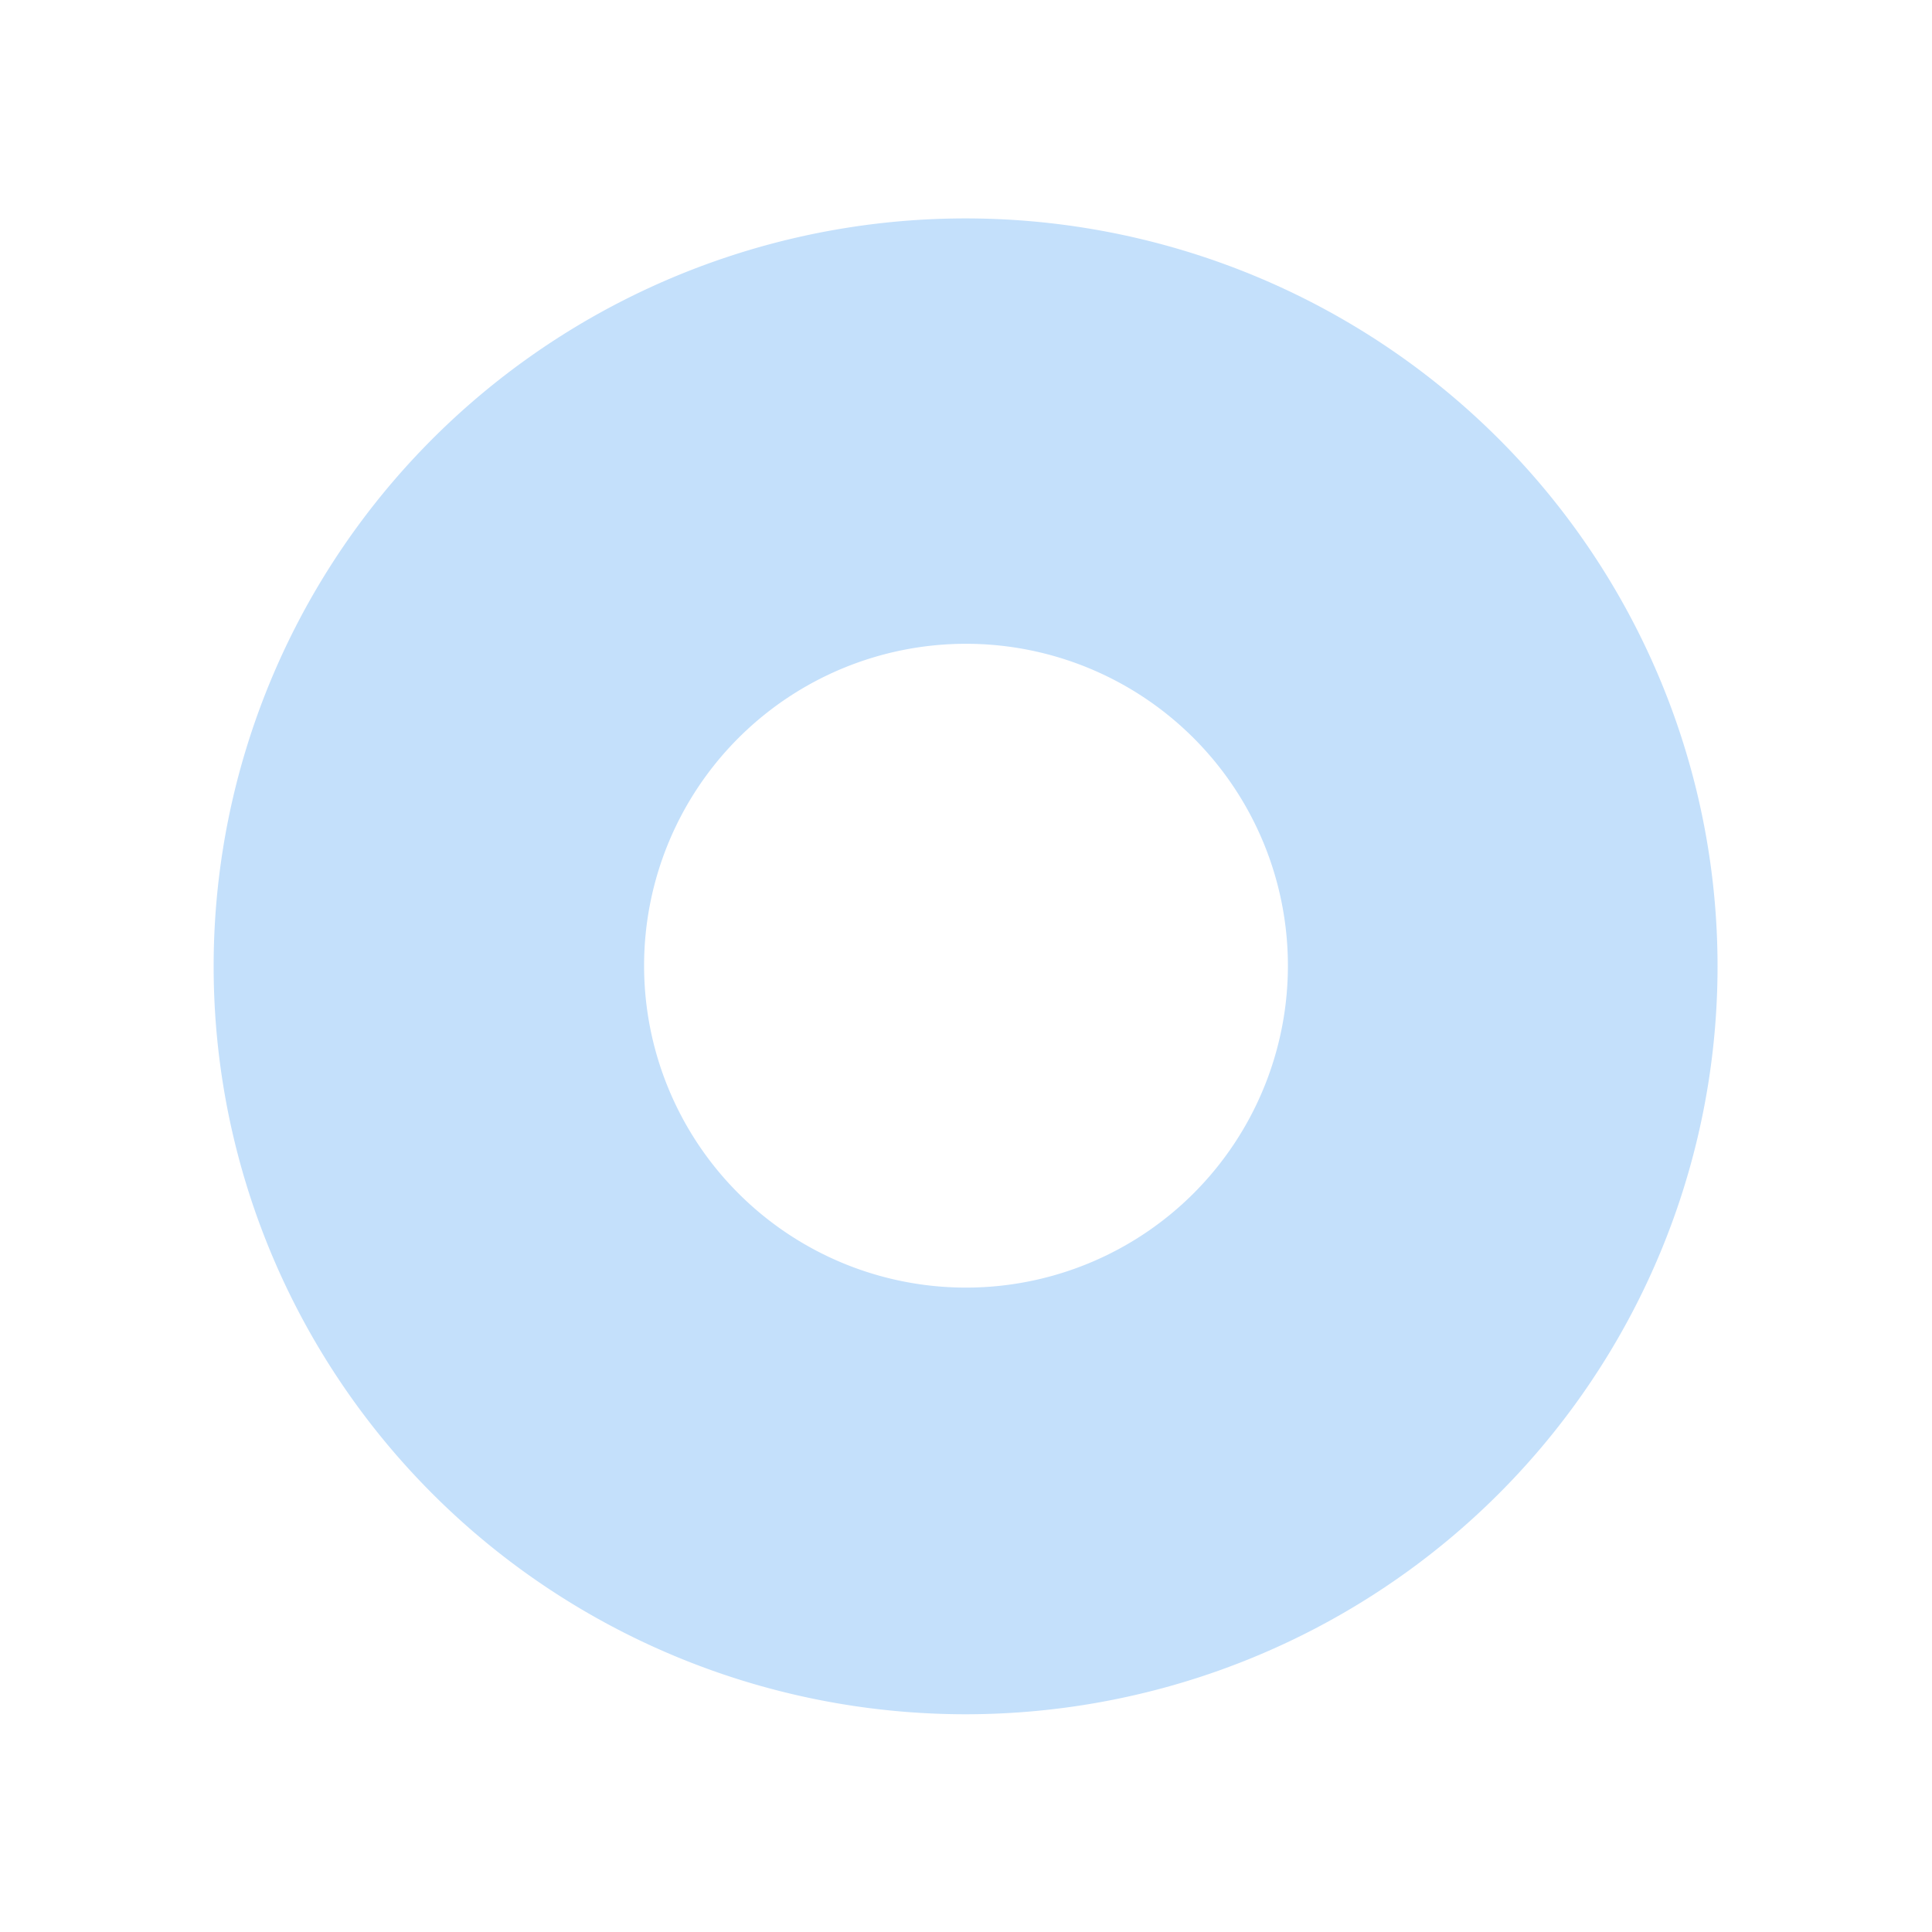 <?xml version="1.0" encoding="UTF-8" standalone="no"?>
<!-- Created with Inkscape (http://www.inkscape.org/) -->

<svg
   xmlns:dc="http://purl.org/dc/elements/1.1/"
   xmlns:cc="http://creativecommons.org/ns#"
   xmlns:rdf="http://www.w3.org/1999/02/22-rdf-syntax-ns#"
   xmlns:svg="http://www.w3.org/2000/svg"
   xmlns="http://www.w3.org/2000/svg"
   xmlns:sodipodi="http://sodipodi.sourceforge.net/DTD/sodipodi-0.dtd"
   xmlns:inkscape="http://www.inkscape.org/namespaces/inkscape"
   width="24"
   height="24"
   id="svg2"
   version="1.1"
   inkscape:version="0.48.3.1 r9886"
   sodipodi:docname="indicator2.svg">
  <defs
     id="defs4">
    <filter
       inkscape:collect="always"
       id="filter3821"
       x="-0.142"
       width="1.284"
       y="-0.146"
       height="1.292">
      <feGaussianBlur
         inkscape:collect="always"
         stdDeviation="1.042"
         id="feGaussianBlur3823" />
    </filter>
  </defs>
  <sodipodi:namedview
     id="base"
     pagecolor="#ffffff"
     bordercolor="#666666"
     borderopacity="1.0"
     inkscape:pageopacity="0.0"
     inkscape:pageshadow="2"
     inkscape:zoom="11.8125"
     inkscape:cx="6.7936508"
     inkscape:cy="12"
     inkscape:document-units="px"
     inkscape:current-layer="layer1"
     showgrid="false"
     inkscape:window-width="1244"
     inkscape:window-height="765"
     inkscape:window-x="52"
     inkscape:window-y="202"
     inkscape:window-maximized="0" />
  <g
     inkscape:label="Ebene 1"
     inkscape:groupmode="layer"
     id="layer1"
     transform="translate(0,-1028.362)">
    <path
       sodipodi:type="arc"
       style="fill:#c4e0fb;fill-opacity:1;fill-rule:nonzero;stroke:none;filter:url(#filter3821)"
       id="path3039"
       sodipodi:cx="13.671958"
       sodipodi:cy="12.550264"
       sodipodi:rx="8.8042326"
       sodipodi:ry="8.5714283"
       d="m 22.476,12.55 a 8.804,8.571 0 1 1 -17.608,0 8.804,8.571 0 1 1 17.608,0 z"
       transform="matrix(1.061,0,0,1.084,-2.511,1026.762)" />
    <path
       sodipodi:type="arc"
       style="fill:#ffffff;fill-opacity:1;fill-rule:nonzero;stroke:none"
       id="path3825"
       sodipodi:cx="0.35978836"
       sodipodi:cy="13.185185"
       sodipodi:rx="4.4232802"
       sodipodi:ry="4.4232802"
       d="m 4.783,13.185 a 4.423,4.423 0 1 1 -8.847,0 4.423,4.423 0 1 1 8.847,0 z"
       transform="matrix(0.904,0,0,0.904,11.675,1028.439)" />
  </g>
</svg>
